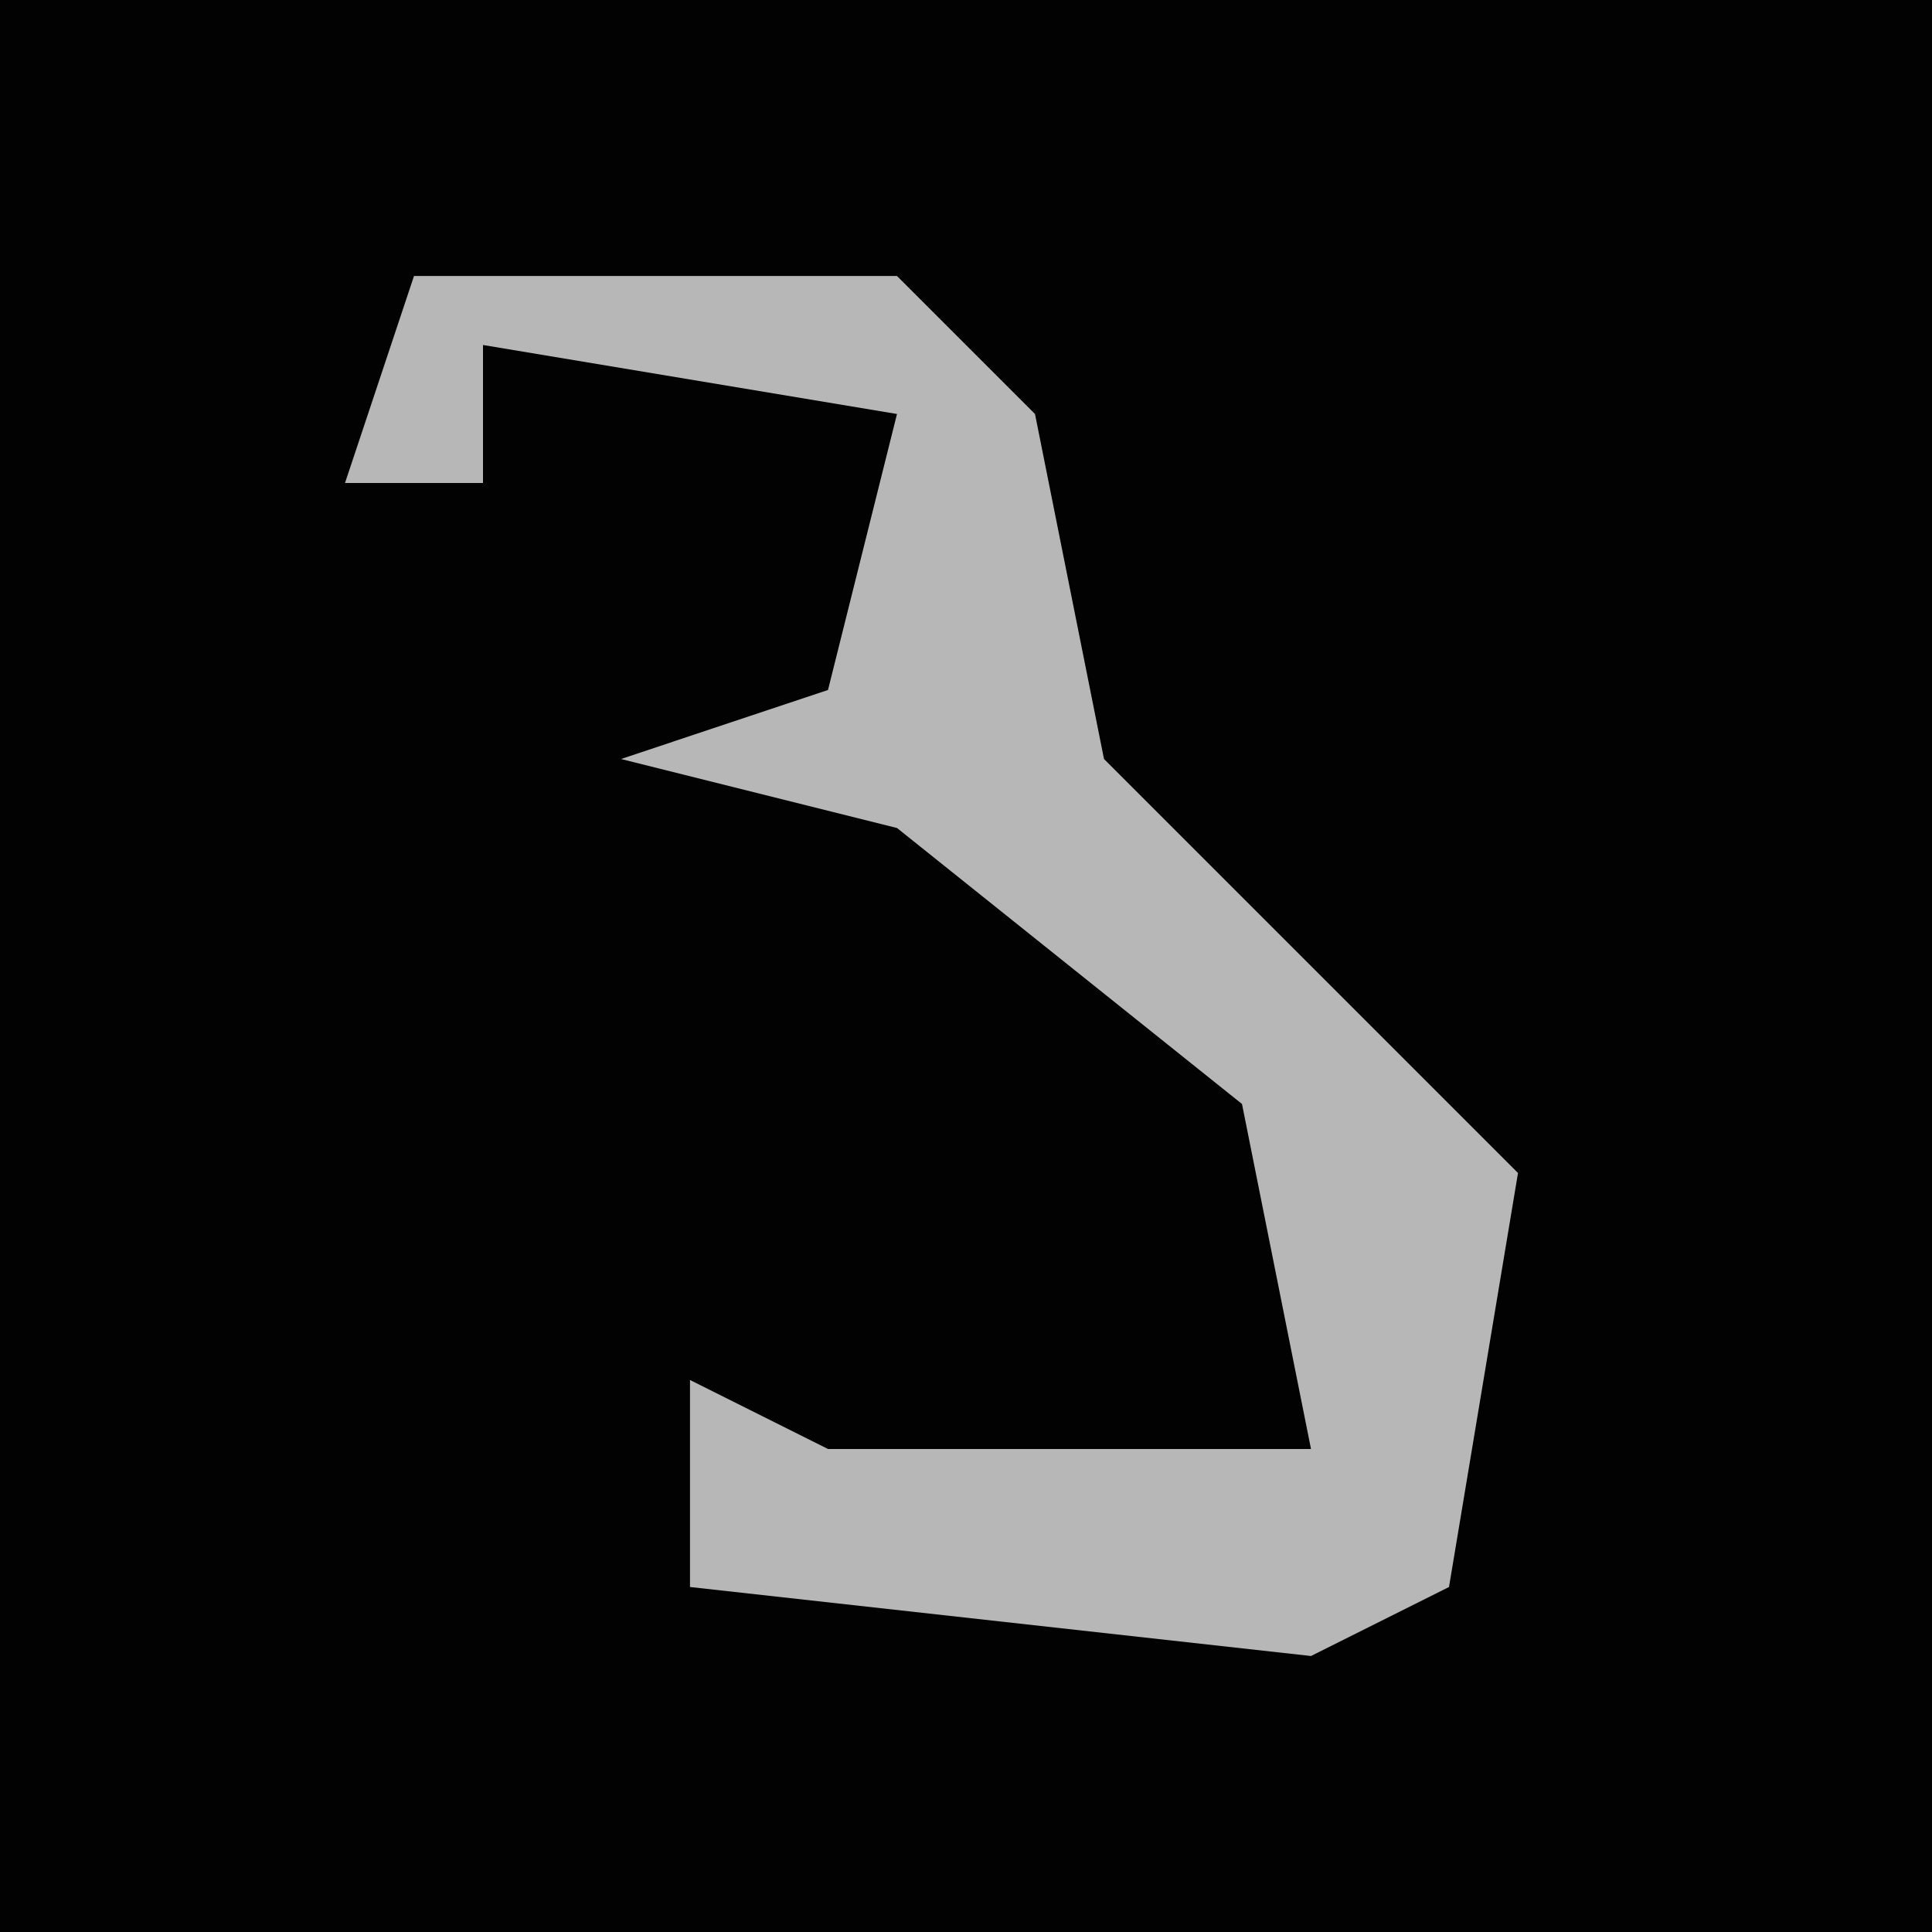 <?xml version="1.0" encoding="UTF-8"?>
<svg version="1.1" xmlns="http://www.w3.org/2000/svg" width="28" height="28">
<path d="M0,0 L28,0 L28,28 L0,28 Z " fill="#020202" transform="translate(0,0)"/>
<path d="M0,0 L7,0 L9,2 L10,7 L16,13 L15,19 L13,20 L4,19 L4,16 L6,17 L13,17 L12,12 L7,8 L3,7 L6,6 L7,2 L1,1 L1,3 L-1,3 Z " fill="#B7B7B7" transform="translate(6,4)"/>
</svg>
